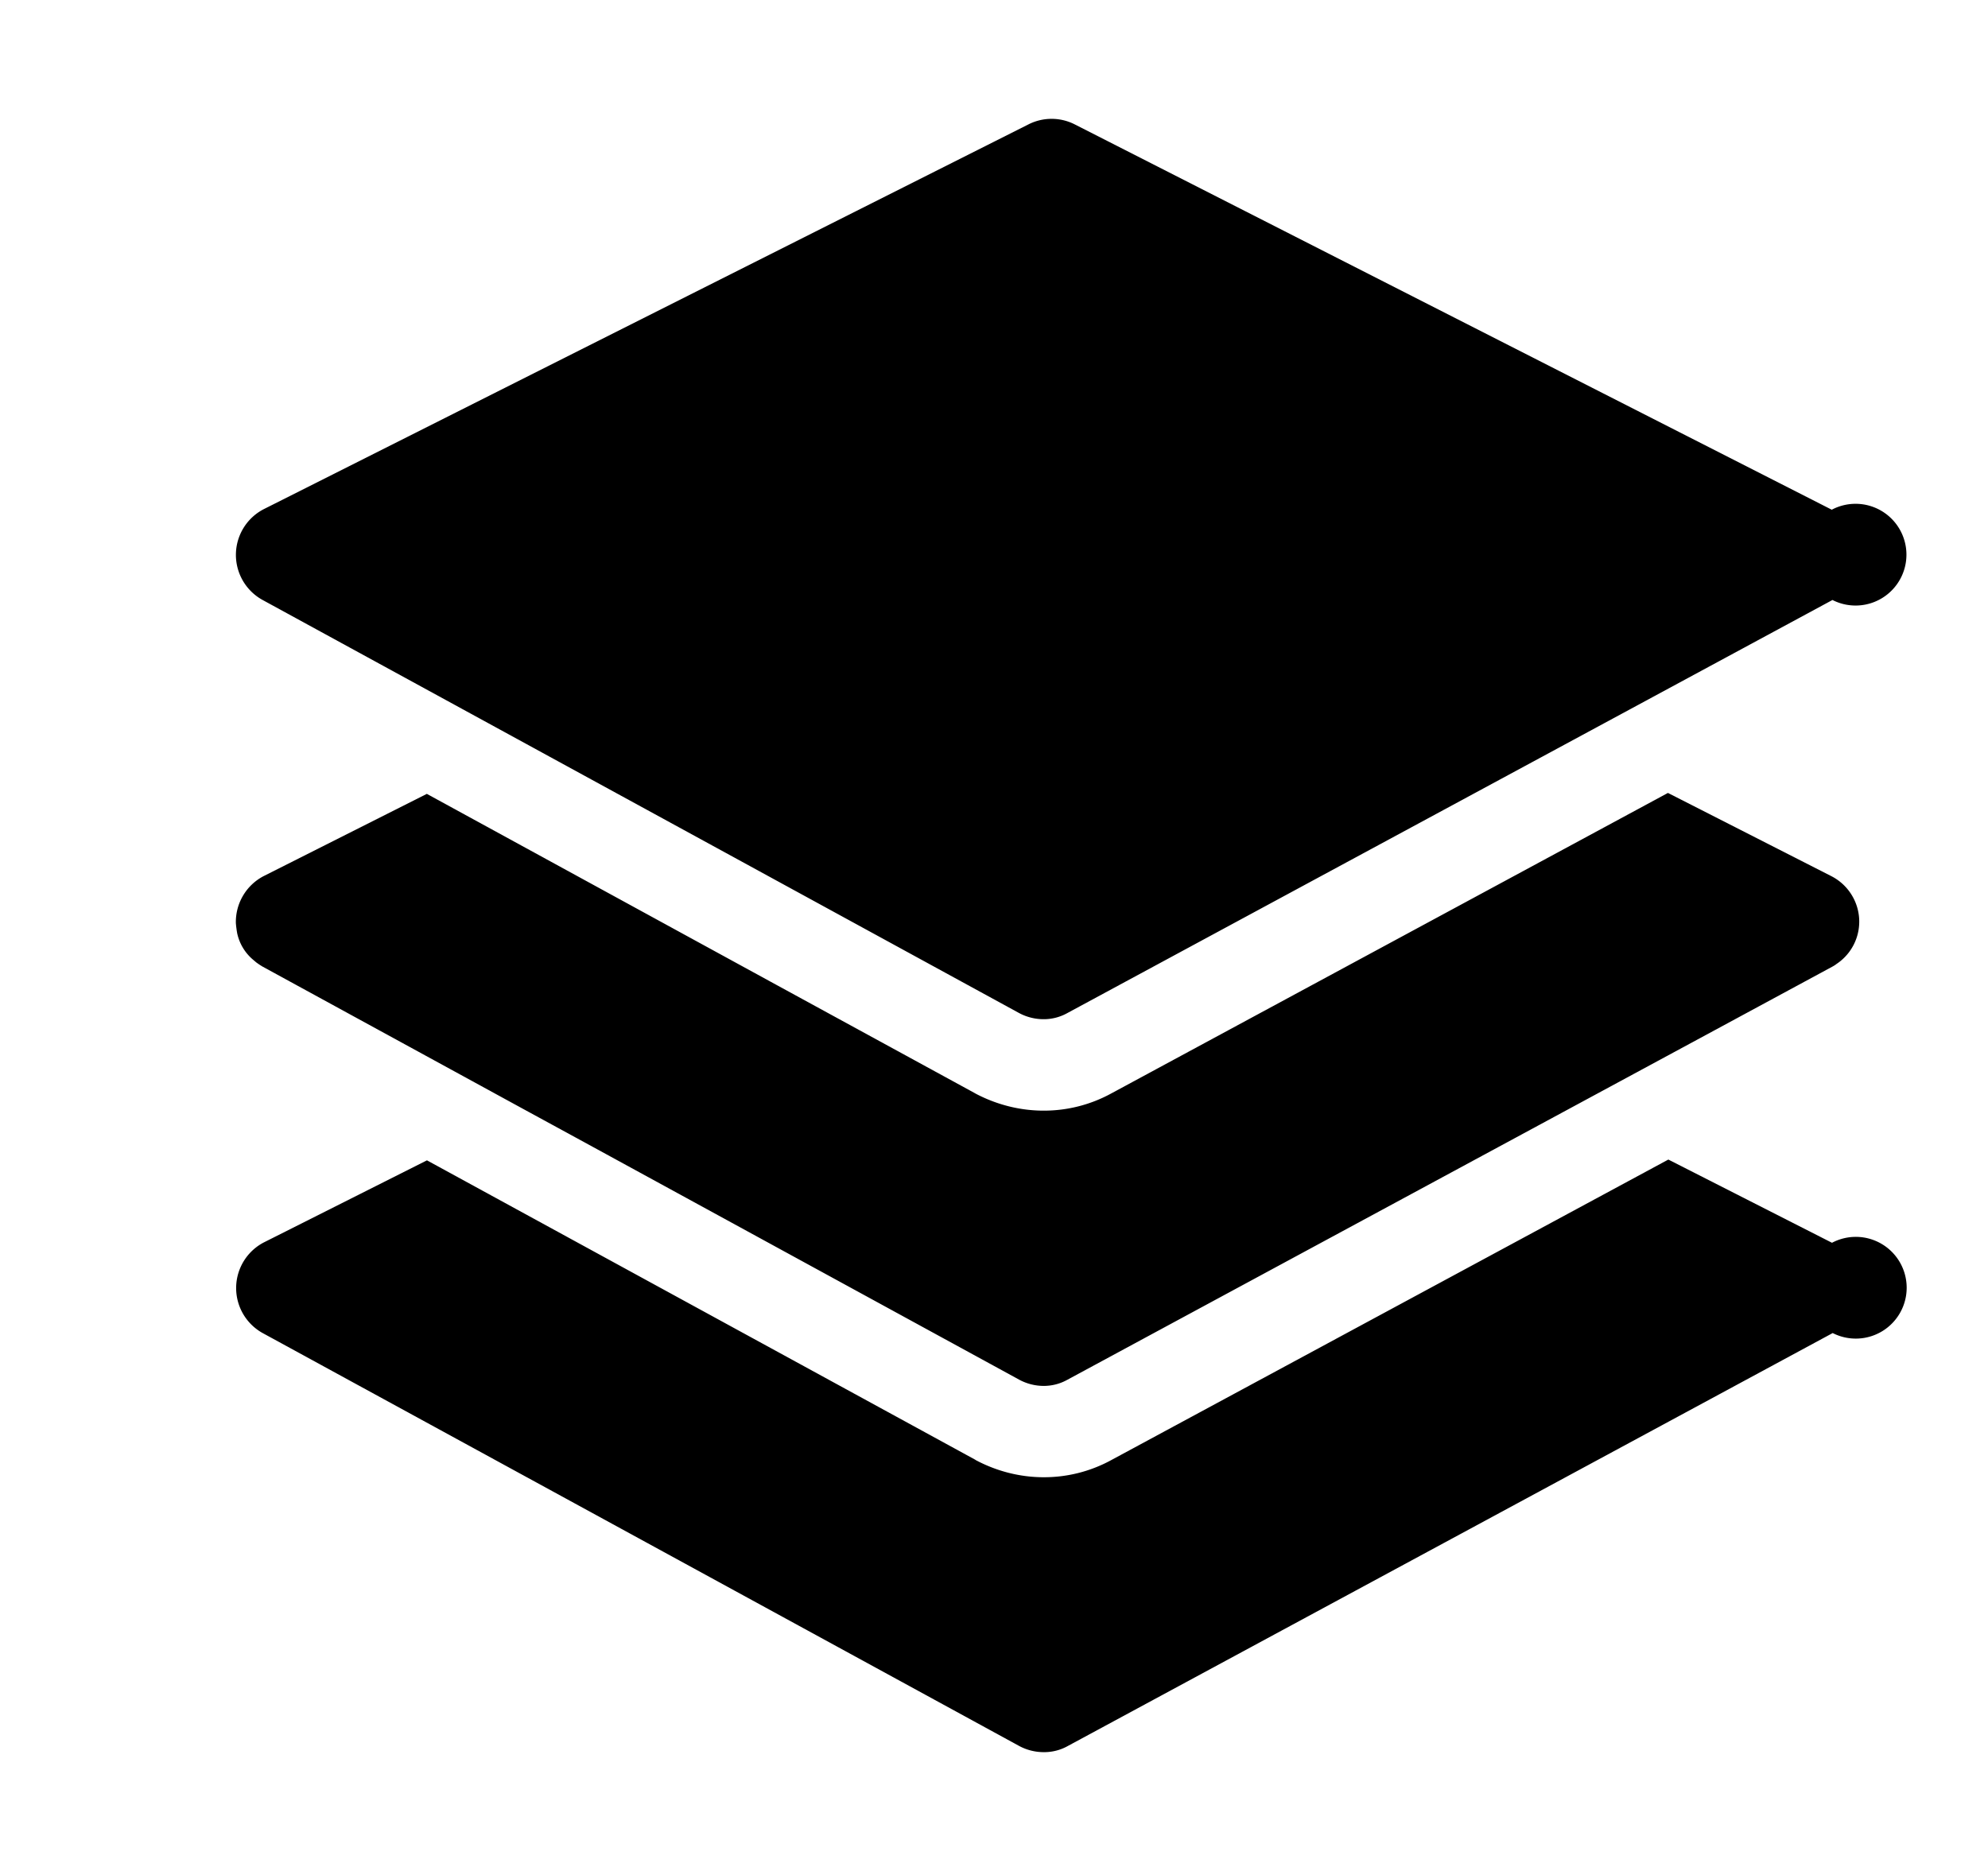 <?xml version="1.0" standalone="no"?><!DOCTYPE svg PUBLIC "-//W3C//DTD SVG 1.1//EN" "http://www.w3.org/Graphics/SVG/1.1/DTD/svg11.dtd"><svg t="1623998846684" class="icon" viewBox="0 0 1088 1024" version="1.1" xmlns="http://www.w3.org/2000/svg" p-id="4755" xmlns:xlink="http://www.w3.org/1999/xlink" width="212.5" height="200"><defs><style type="text/css"></style></defs><path d="M913.024 634.624l89.6 45.568a27.84 27.84 0 1 1 0.384 49.408l-418.56 225.984a26.496 26.496 0 0 1-13.248 3.392 28.352 28.352 0 0 1-13.44-3.392L143.744 729.6a28.16 28.16 0 0 1 0.64-49.6l89.28-44.928 300.16 163.904 0.128 0.128c11.648 6.208 24.448 9.408 37.248 9.408a76.8 76.8 0 0 0 37.376-9.6l304.512-164.288z m-0.192-200.64l89.6 45.632a28.032 28.032 0 0 1 13.44 15.36 27.776 27.776 0 0 1-10.816 32.64c-0.64 0.512-1.344 0.96-2.176 1.408l-64.192 34.688-80 43.2-274.368 148.16a26.496 26.496 0 0 1-13.184 3.456 28.352 28.352 0 0 1-13.44-3.456L324.224 627.584l-36.416-19.84-144.128-78.72a42.24 42.24 0 0 1-3.456-2.304L138.112 524.928a26.112 26.112 0 0 1-8.32-14.208l-0.256-1.536a177.28 177.28 0 0 1-0.32-2.496l-0.128-1.408a28.288 28.288 0 0 1 15.232-25.792l89.28-44.992 190.912 104.32 109.184 59.584 0.192 0.128c11.648 6.144 24.448 9.344 37.248 9.344a76.8 76.8 0 0 0 37.376-9.6l113.088-61.056 191.232-103.232zM562.944 68.032a27.968 27.968 0 0 1 25.152 0l414.4 210.944a27.84 27.84 0 1 1 0.384 49.408l-418.56 225.984a26.496 26.496 0 0 1-13.184 3.456 28.352 28.352 0 0 1-13.44-3.392L143.616 328.32a28.16 28.16 0 0 1 0.64-49.6z"  p-id="4756"></path></svg>